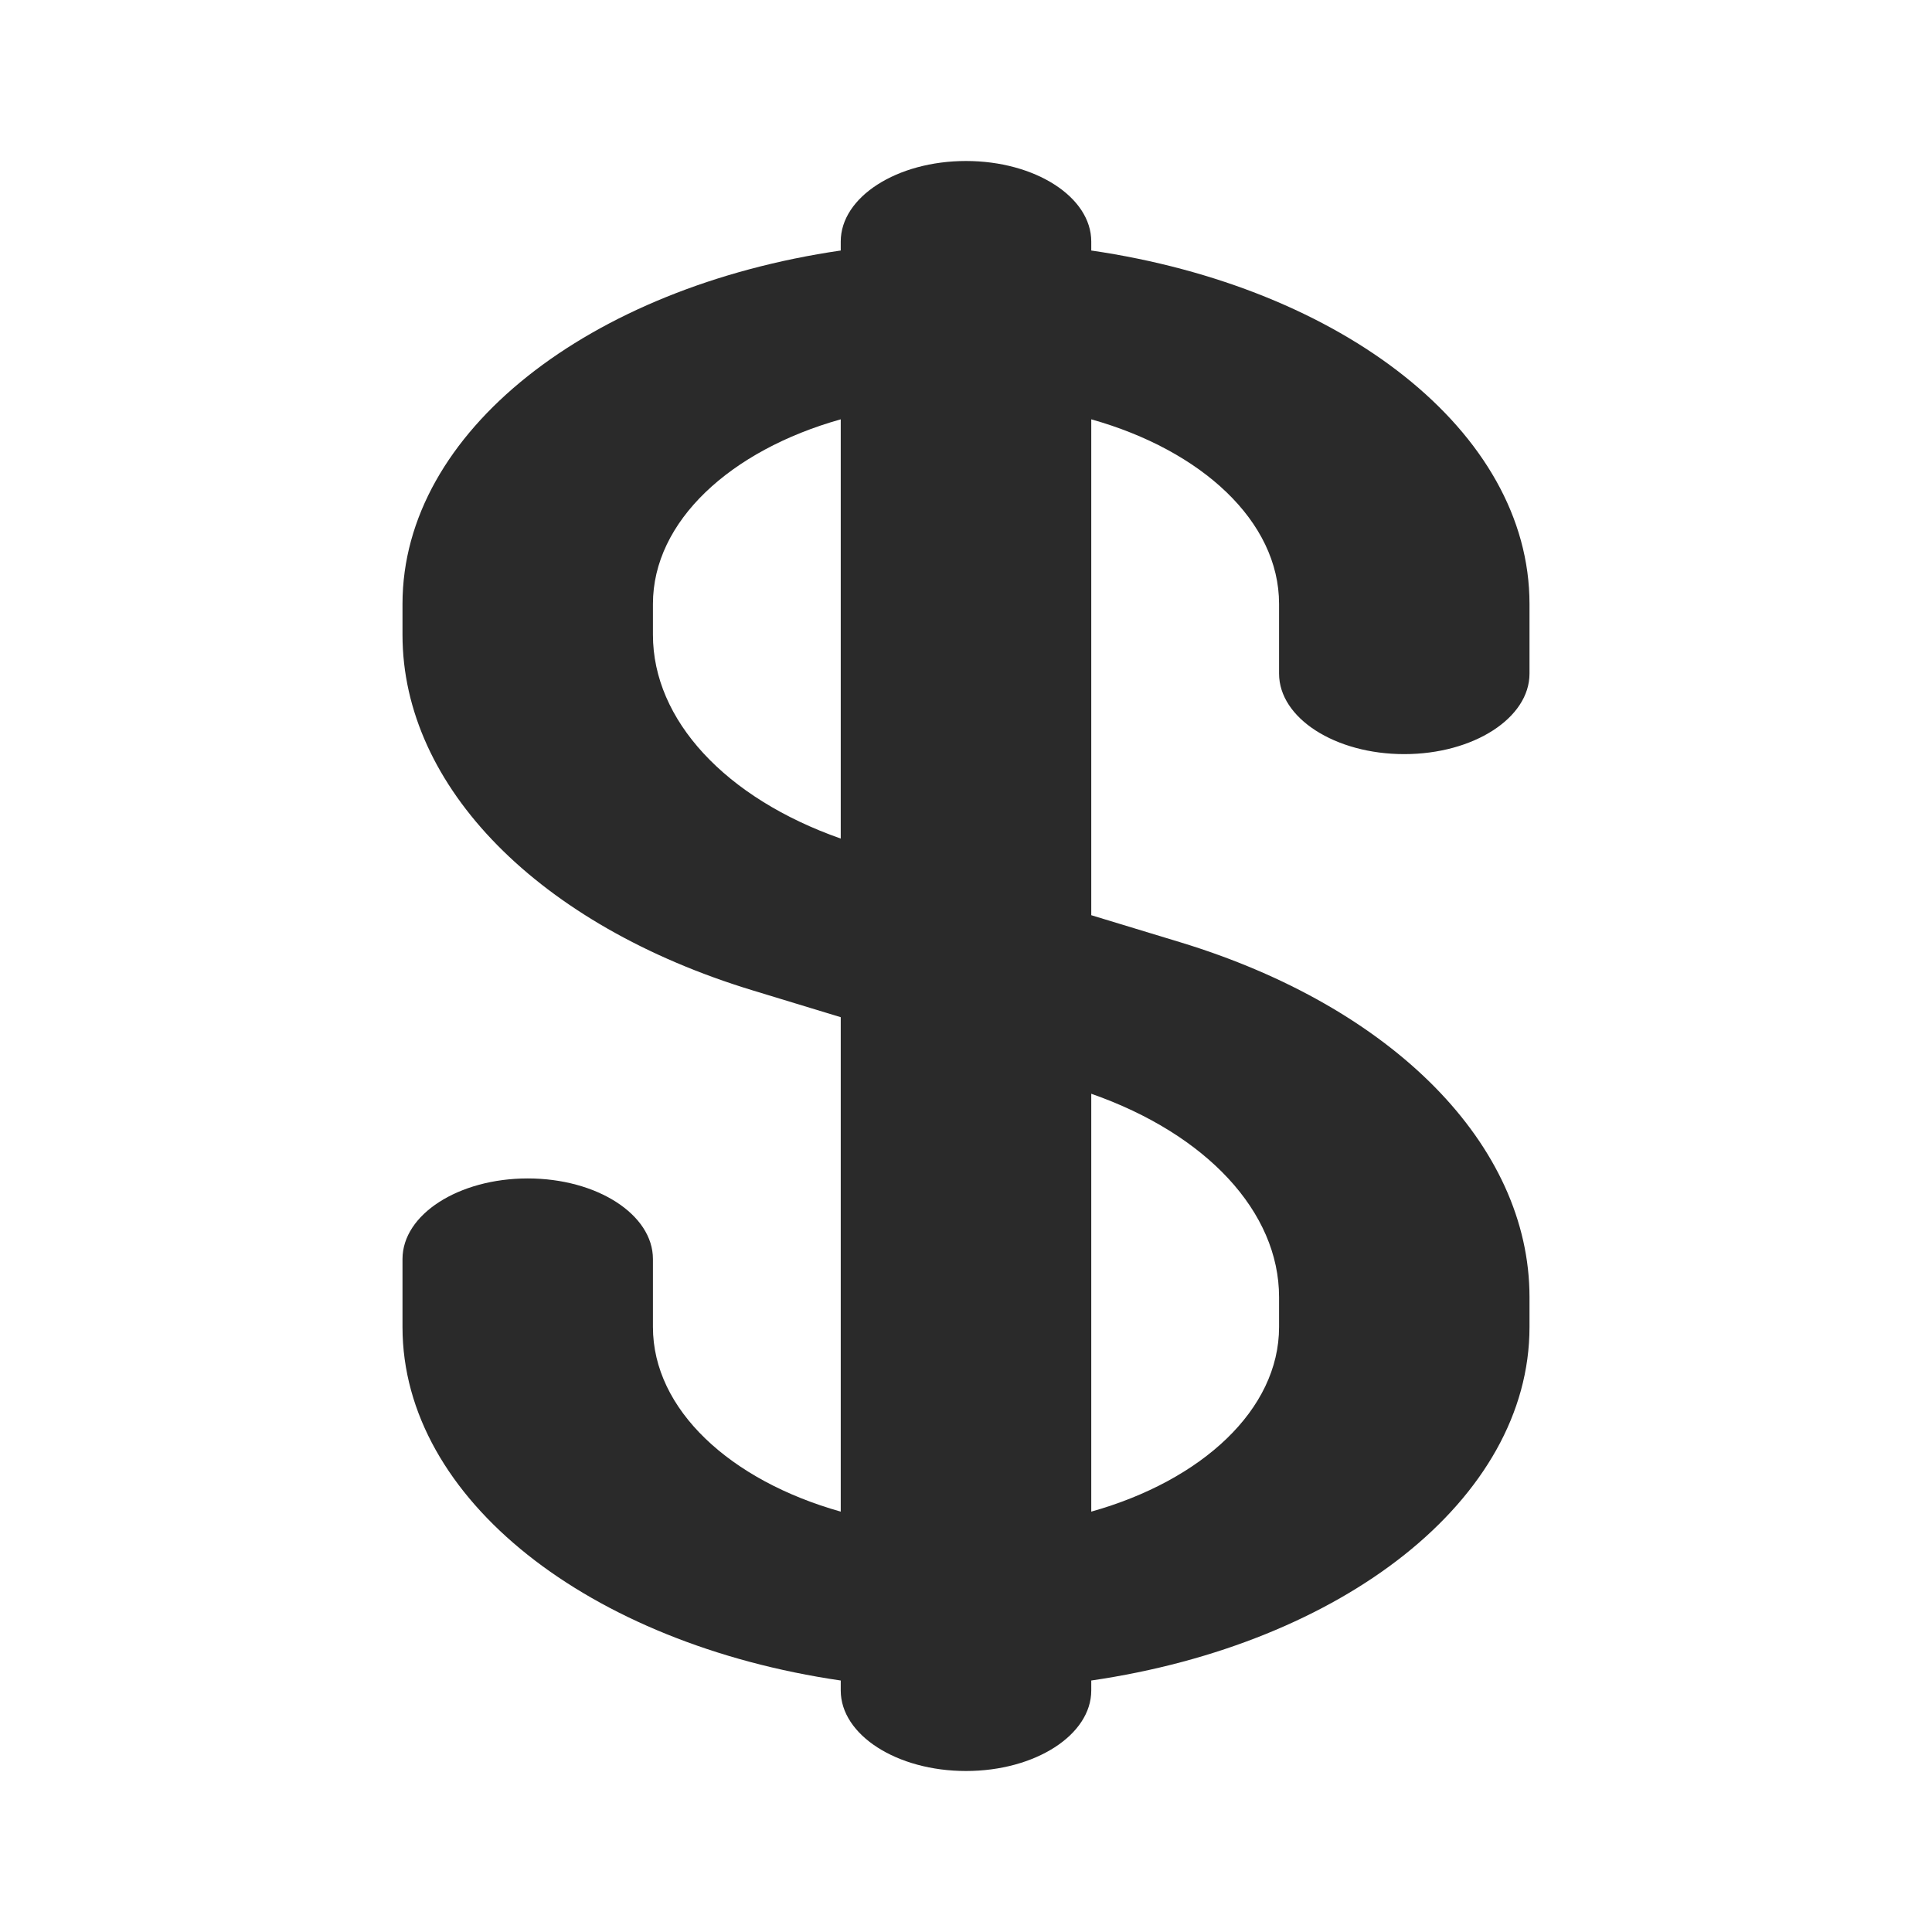 <svg width="24" height="24" viewBox="0 0 24 24" fill="none" xmlns="http://www.w3.org/2000/svg">
<path d="M12 2C11.141 2 10.444 2.448 10.444 3V3.112C7.327 3.567 5 5.36 5 7.502V7.886C5 9.775 6.694 11.495 9.35 12.303L10.444 12.636V18.778C9.072 18.392 8.111 17.511 8.111 16.485V15.64C8.111 15.087 7.415 14.639 6.556 14.639C5.696 14.639 5 15.087 5 15.64V16.485C5 18.629 7.329 20.421 10.444 20.876V21C10.444 21.552 11.141 22 12 22C12.859 22 13.556 21.552 13.556 21V20.876C16.675 20.421 19 18.627 19 16.485L19 16.113C19 14.227 17.309 12.51 14.658 11.704L13.556 11.369V5.209C14.929 5.595 15.889 6.477 15.889 7.502V8.368C15.889 8.92 16.585 9.368 17.444 9.368C18.303 9.368 19 8.92 19 8.368V7.502C19 5.36 16.673 3.567 13.556 3.112V3C13.556 2.448 12.859 2 12 2ZM8.111 7.502C8.111 6.477 9.071 5.595 10.444 5.209V10.417C9.012 9.914 8.111 8.945 8.111 7.886V7.502ZM13.556 18.778V13.587C14.988 14.088 15.889 15.055 15.889 16.113L15.889 16.485C15.889 17.511 14.93 18.392 13.556 18.778Z" fill="#2A2A2A"/>
</svg>
